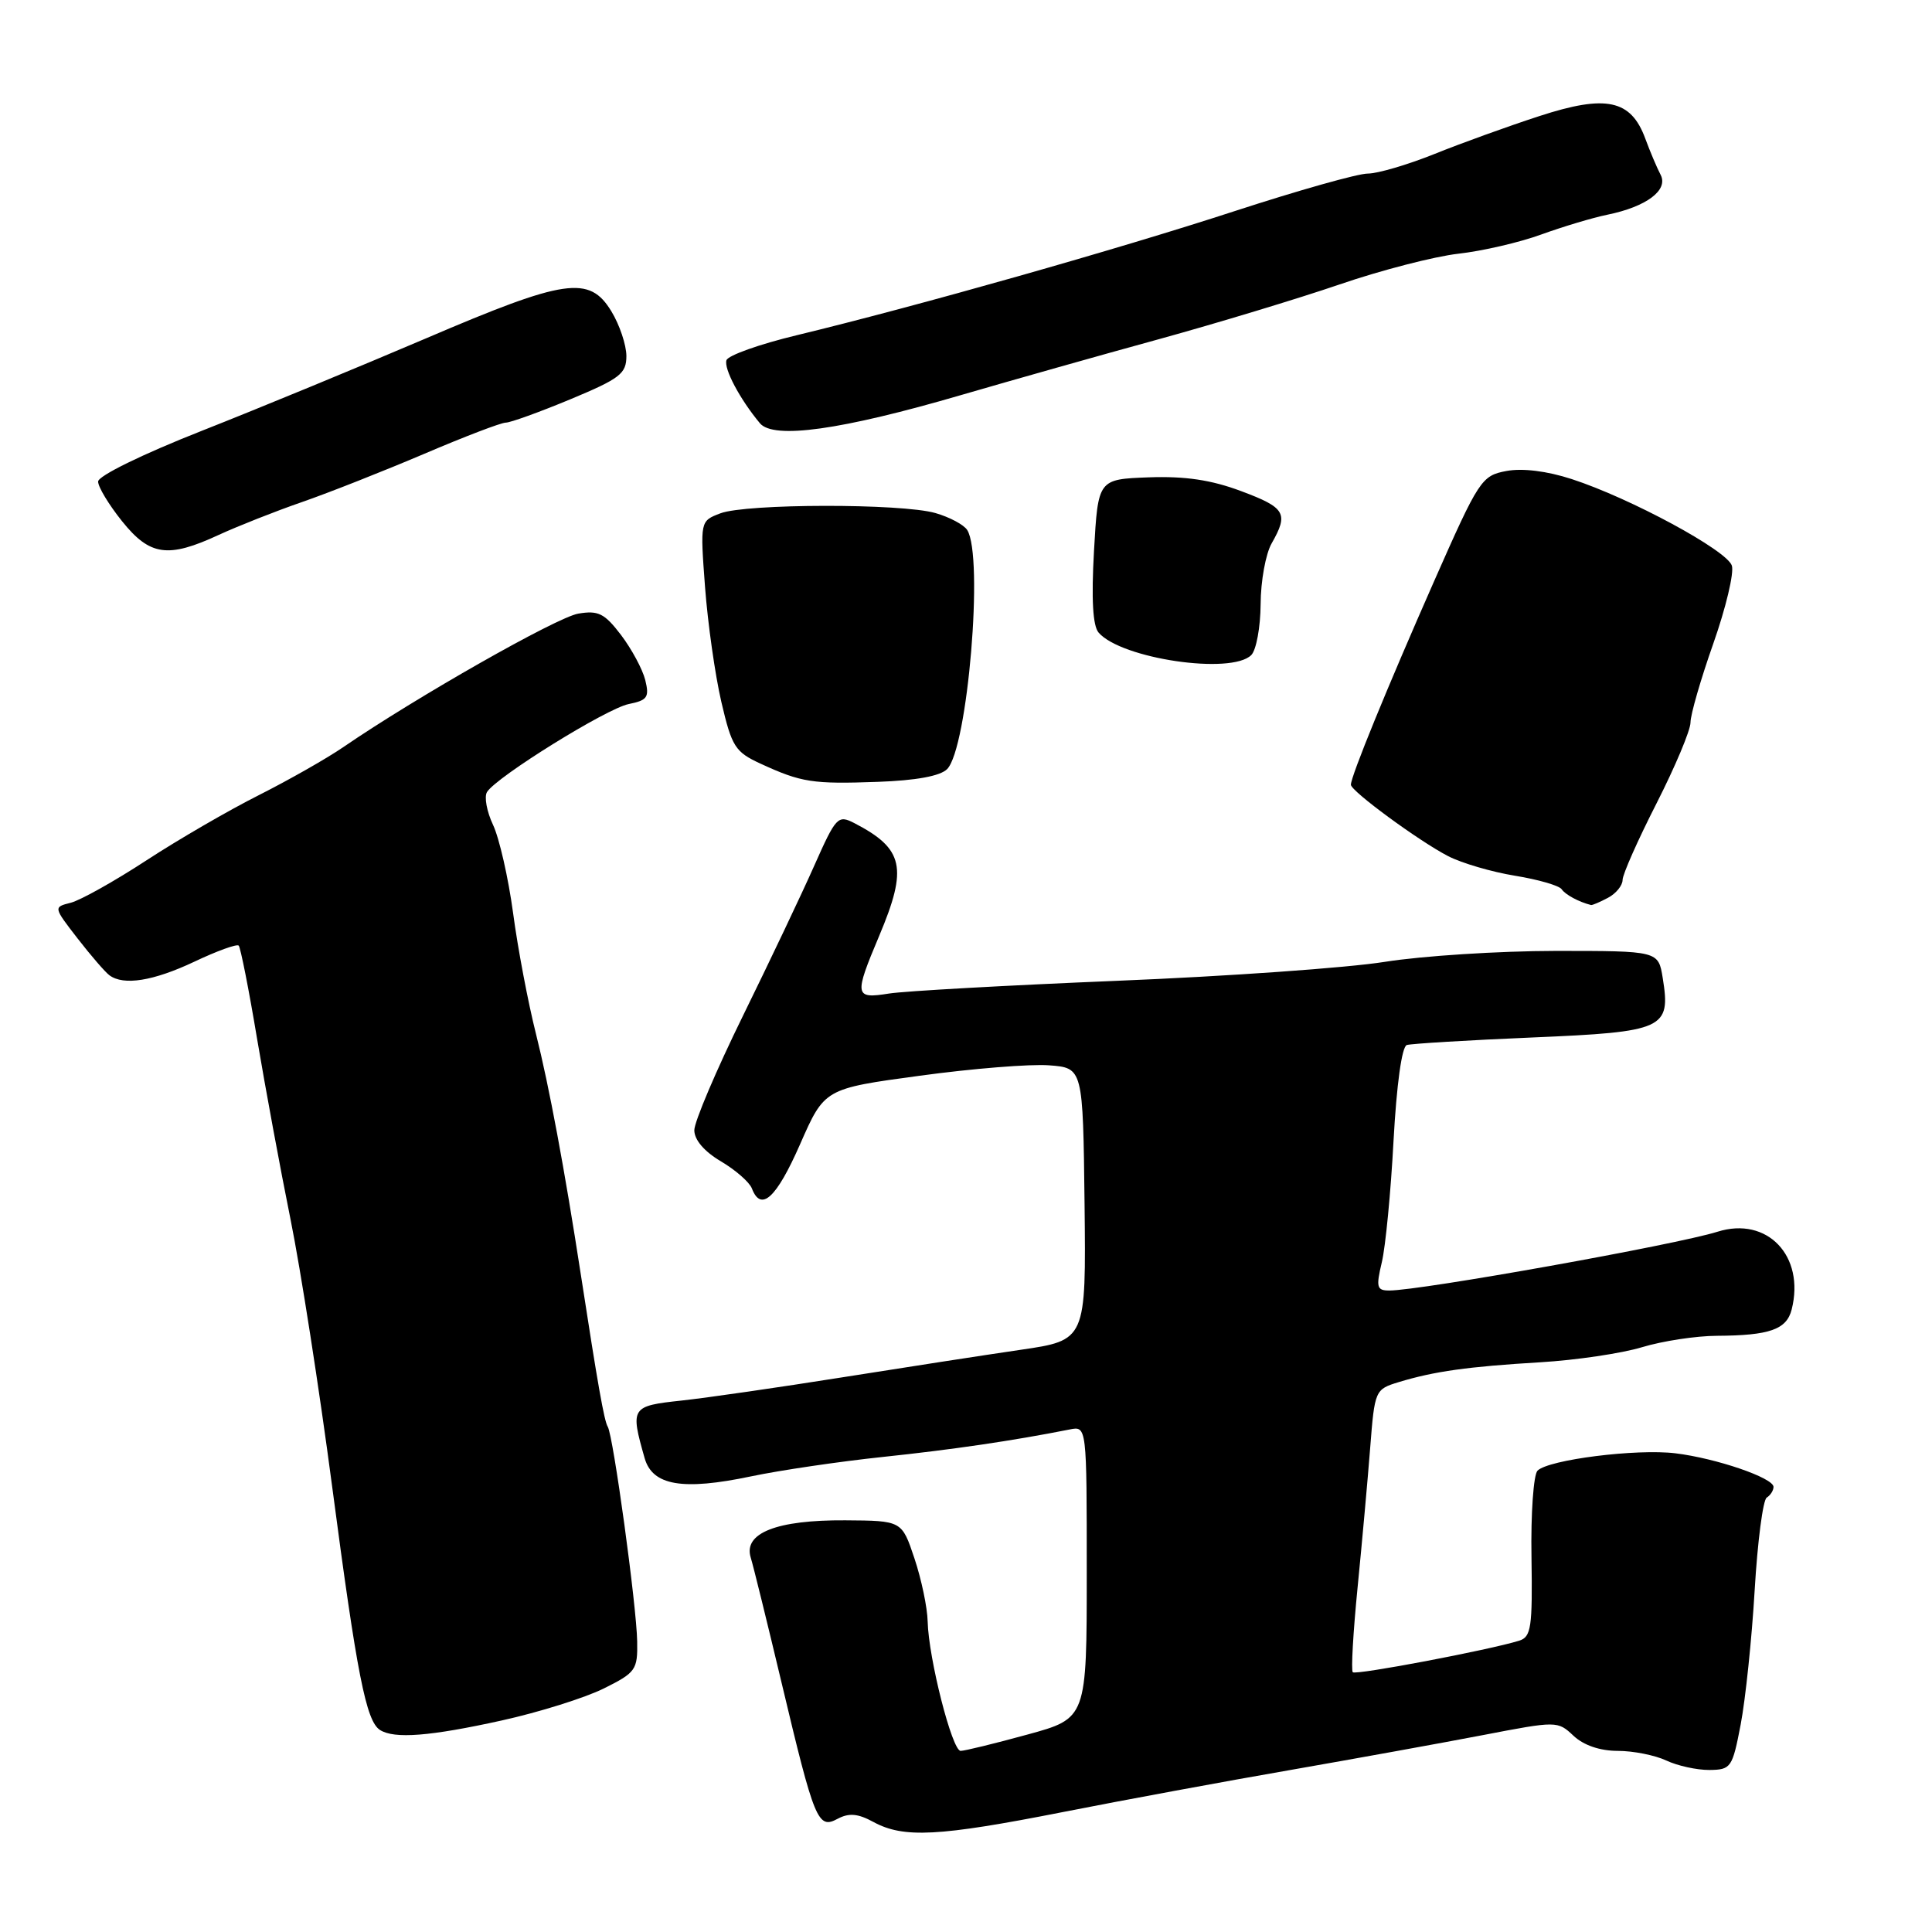 <?xml version="1.0" encoding="UTF-8" standalone="no"?>
<!DOCTYPE svg PUBLIC "-//W3C//DTD SVG 1.1//EN" "http://www.w3.org/Graphics/SVG/1.1/DTD/svg11.dtd" >
<svg xmlns="http://www.w3.org/2000/svg" xmlns:xlink="http://www.w3.org/1999/xlink" version="1.1" viewBox="0 0 256 256">
 <g >
 <path fill="currentColor"
d=" M 140.82 240.11 C 148.89 238.52 162.47 236.01 171.00 234.53 C 179.53 233.04 190.97 230.97 196.44 229.92 C 206.32 228.02 206.39 228.02 208.50 230.00 C 209.84 231.26 212.01 232.00 214.36 232.00 C 216.42 232.00 219.31 232.58 220.80 233.28 C 222.28 233.98 224.85 234.54 226.50 234.53 C 229.37 234.50 229.55 234.23 230.65 228.50 C 231.28 225.20 232.12 217.21 232.50 210.75 C 232.88 204.28 233.60 198.75 234.10 198.44 C 234.59 198.13 235.00 197.50 235.00 197.02 C 235.00 195.83 227.42 193.23 222.00 192.57 C 216.86 191.94 205.19 193.41 203.73 194.87 C 203.20 195.40 202.83 200.57 202.93 206.34 C 203.07 215.65 202.89 216.90 201.30 217.40 C 197.34 218.63 179.66 221.99 179.25 221.58 C 179.01 221.34 179.30 216.28 179.89 210.32 C 180.48 204.37 181.23 196.04 181.56 191.80 C 182.15 184.22 182.21 184.09 185.33 183.14 C 190.02 181.71 194.51 181.08 204.08 180.51 C 208.80 180.23 214.88 179.33 217.58 178.51 C 220.29 177.69 224.75 177.01 227.50 177.00 C 234.49 176.96 236.74 176.17 237.41 173.50 C 239.19 166.41 234.16 161.14 227.58 163.21 C 222.08 164.94 188.24 171.00 184.09 171.00 C 182.43 171.00 182.31 170.57 183.10 167.25 C 183.59 165.19 184.29 157.95 184.65 151.16 C 185.06 143.68 185.75 138.68 186.41 138.47 C 187.01 138.29 194.51 137.83 203.07 137.47 C 220.54 136.73 221.41 136.33 220.32 129.59 C 219.74 126.00 219.74 126.00 206.12 126.00 C 198.63 126.01 188.45 126.66 183.50 127.45 C 178.55 128.24 162.60 129.37 148.04 129.96 C 133.49 130.56 119.88 131.32 117.79 131.65 C 113.22 132.38 113.15 131.95 116.50 124.00 C 120.31 114.96 119.75 112.46 113.21 109.07 C 111.03 107.95 110.78 108.21 107.90 114.69 C 106.24 118.44 101.98 127.40 98.44 134.61 C 94.90 141.82 92.00 148.64 92.00 149.76 C 92.00 151.04 93.32 152.58 95.52 153.88 C 97.46 155.03 99.31 156.64 99.63 157.48 C 100.84 160.63 102.87 158.77 106.01 151.63 C 109.25 144.25 109.25 144.25 121.88 142.54 C 128.82 141.59 136.52 140.97 139.00 141.16 C 143.50 141.50 143.50 141.50 143.71 159.55 C 143.91 177.59 143.91 177.59 135.21 178.86 C 130.42 179.56 119.75 181.21 111.50 182.52 C 103.25 183.83 93.72 185.21 90.32 185.58 C 83.61 186.30 83.50 186.48 85.42 193.22 C 86.46 196.85 90.45 197.53 99.50 195.63 C 103.35 194.82 111.22 193.66 117.00 193.05 C 126.21 192.08 134.18 190.91 141.75 189.41 C 144.00 188.96 144.00 188.96 144.00 208.32 C 144.00 227.69 144.00 227.69 136.13 229.84 C 131.80 231.03 127.82 232.00 127.29 232.00 C 126.16 232.00 123.04 219.74 122.92 214.86 C 122.88 213.01 122.09 209.25 121.17 206.50 C 119.50 201.50 119.50 201.50 112.00 201.45 C 102.93 201.39 98.49 203.13 99.47 206.37 C 99.83 207.54 101.67 215.03 103.57 223.00 C 107.93 241.34 108.37 242.41 110.99 241.00 C 112.50 240.20 113.68 240.30 115.75 241.43 C 119.74 243.59 124.36 243.35 140.82 240.11 Z  M 66.49 227.97 C 71.43 226.88 77.51 224.97 79.99 223.74 C 84.24 221.63 84.50 221.27 84.43 217.50 C 84.35 212.76 81.26 190.23 80.53 189.05 C 80.06 188.30 79.20 183.42 76.98 169.00 C 74.80 154.84 72.75 143.87 71.02 137.00 C 69.98 132.88 68.61 125.67 67.99 121.00 C 67.36 116.33 66.16 111.06 65.33 109.30 C 64.50 107.54 64.14 105.58 64.53 104.95 C 65.77 102.94 80.37 93.88 83.31 93.29 C 85.79 92.79 86.06 92.39 85.50 90.11 C 85.14 88.67 83.69 85.99 82.29 84.14 C 80.10 81.27 79.28 80.86 76.62 81.31 C 73.77 81.80 55.16 92.37 45.50 98.99 C 43.30 100.50 38.26 103.36 34.30 105.36 C 30.34 107.35 23.63 111.24 19.39 114.01 C 15.15 116.78 10.64 119.30 9.37 119.62 C 7.07 120.20 7.07 120.20 10.28 124.35 C 12.05 126.63 13.95 128.83 14.50 129.23 C 16.39 130.63 20.32 129.99 25.75 127.43 C 28.74 126.01 31.39 125.05 31.63 125.30 C 31.87 125.54 32.97 131.08 34.06 137.62 C 35.16 144.15 37.15 154.92 38.49 161.54 C 39.83 168.16 42.32 184.13 44.02 197.04 C 47.30 221.92 48.51 228.05 50.35 229.23 C 52.24 230.44 56.99 230.07 66.49 227.97 Z  M 213.07 118.96 C 214.13 118.40 215.00 117.33 215.00 116.60 C 215.00 115.86 217.03 111.30 219.50 106.45 C 221.97 101.59 224.00 96.77 224.00 95.73 C 224.00 94.69 225.36 89.99 227.02 85.28 C 228.68 80.57 229.79 75.92 229.48 74.95 C 228.84 72.93 216.04 66.01 208.26 63.48 C 204.97 62.41 201.74 62.01 199.60 62.41 C 196.31 63.03 195.97 63.55 190.00 77.07 C 183.80 91.13 179.00 102.86 179.00 103.98 C 179.00 104.82 187.98 111.42 191.88 113.44 C 193.68 114.37 197.67 115.54 200.75 116.04 C 203.83 116.54 206.61 117.35 206.93 117.83 C 207.40 118.54 209.21 119.52 210.82 119.92 C 210.99 119.96 212.00 119.53 213.07 118.96 Z  M 125.50 101.91 C 128.23 99.14 130.37 73.71 128.16 70.23 C 127.72 69.53 125.82 68.52 123.94 67.98 C 119.43 66.69 98.87 66.72 95.45 68.02 C 92.77 69.04 92.77 69.04 93.42 77.77 C 93.78 82.57 94.75 89.42 95.58 93.00 C 96.97 98.96 97.41 99.64 100.80 101.20 C 106.19 103.68 107.68 103.91 116.30 103.60 C 121.38 103.42 124.59 102.83 125.50 101.91 Z  M 165.80 86.80 C 166.46 86.14 167.02 83.10 167.04 80.05 C 167.05 77.00 167.71 73.38 168.50 72.00 C 170.77 68.02 170.33 67.27 164.47 65.08 C 160.50 63.59 157.05 63.08 152.22 63.25 C 145.50 63.50 145.50 63.50 144.96 73.00 C 144.60 79.40 144.80 82.93 145.57 83.82 C 148.57 87.29 163.16 89.44 165.80 86.80 Z  M 29.00 70.87 C 31.48 69.73 36.42 67.77 40.00 66.53 C 43.58 65.29 50.86 62.41 56.20 60.14 C 61.53 57.86 66.40 56.00 67.02 56.00 C 67.63 56.00 71.48 54.61 75.57 52.91 C 82.17 50.16 83.00 49.52 83.00 47.16 C 82.99 45.70 82.10 43.04 81.01 41.25 C 78.09 36.46 74.93 36.92 56.46 44.83 C 47.68 48.58 34.31 54.10 26.75 57.08 C 18.86 60.19 13.00 63.06 13.00 63.81 C 13.00 64.53 14.43 66.89 16.17 69.06 C 19.86 73.66 22.25 74.00 29.00 70.87 Z  M 127.37 52.34 C 134.04 50.40 145.80 47.07 153.50 44.96 C 161.20 42.84 172.00 39.57 177.50 37.69 C 183.00 35.80 190.08 33.98 193.23 33.62 C 196.38 33.27 201.33 32.13 204.23 31.07 C 207.13 30.02 211.07 28.84 212.99 28.45 C 218.17 27.39 221.10 25.19 220.04 23.16 C 219.56 22.25 218.64 20.08 218.00 18.34 C 216.10 13.20 212.81 12.50 203.98 15.38 C 199.86 16.72 193.60 18.98 190.06 20.41 C 186.52 21.83 182.55 23.00 181.23 23.00 C 179.92 23.00 172.02 25.23 163.67 27.95 C 148.18 33.01 121.58 40.55 105.57 44.42 C 100.66 45.60 96.47 47.09 96.26 47.73 C 95.89 48.84 98.02 52.87 100.69 56.08 C 102.49 58.24 111.46 56.99 127.37 52.34 Z "/>
</g>
</svg>